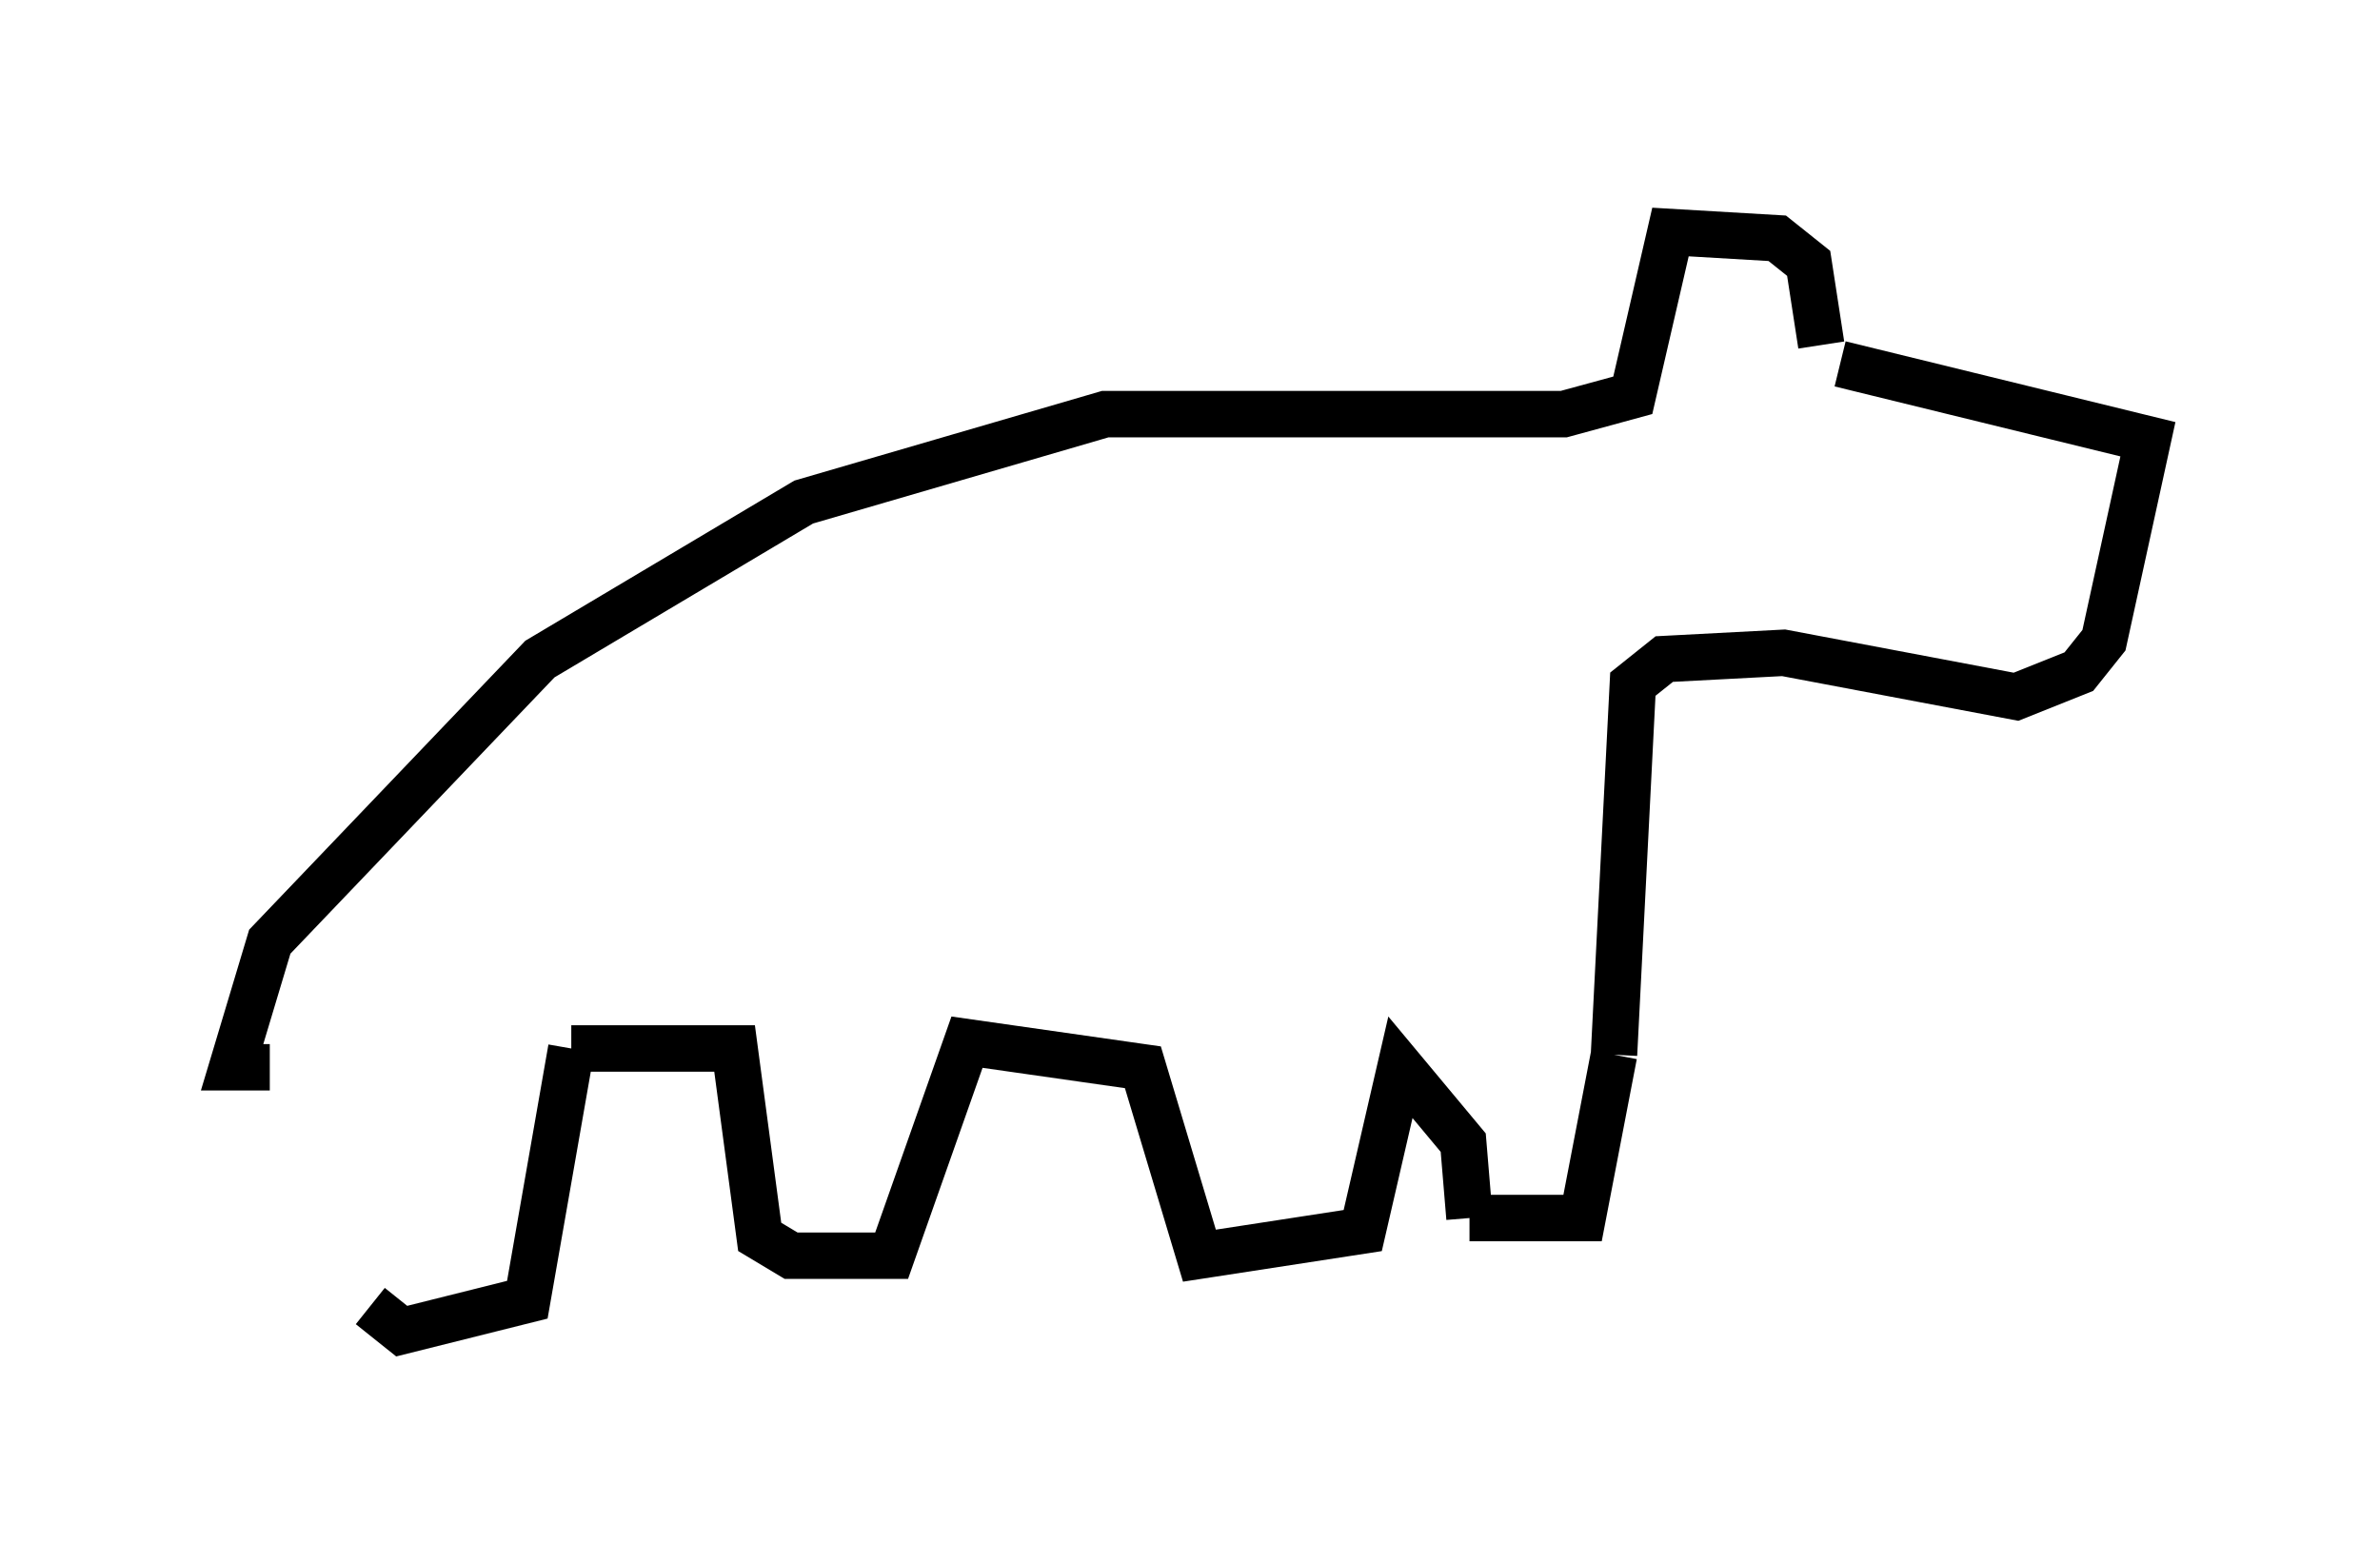 <?xml version="1.0" encoding="utf-8" ?>
<svg baseProfile="full" height="33.68" version="1.1" width="51.272" xmlns="http://www.w3.org/2000/svg" xmlns:ev="http://www.w3.org/2001/xml-events" xmlns:xlink="http://www.w3.org/1999/xlink"><defs /><rect fill="white" height="33.68" width="51.272" x="0" y="0" /><path d="M6.624, 22.726 m1.353, 5.413 l0.677, 0.541 2.706, -0.677 l0.947, -5.413 m0.0, 0.0 l3.518, 0.0 0.541, 4.059 l0.677, 0.406 2.165, 0.0 l1.624, -4.601 3.789, 0.541 l1.218, 4.059 3.518, -0.541 l0.812, -3.518 1.353, 1.624 l0.135, 1.624 m0.0, 0.0 l2.436, 0.0 0.677, -3.518 m0.0, 0.0 l0.406, -7.984 0.677, -0.541 l2.571, -0.135 5.007, 0.947 l1.353, -0.541 0.541, -0.677 l0.947, -4.33 -6.631, -1.624 m-0.406, -0.406 l-0.271, -1.759 -0.677, -0.541 l-2.3, -0.135 -0.812, 3.518 l-1.488, 0.406 -9.878, 0.0 l-6.495, 1.894 -5.683, 3.383 l-5.819, 6.089 -0.812, 2.706 l0.812, 0.0 " fill="none" stroke="black" stroke-width="1" /></svg>